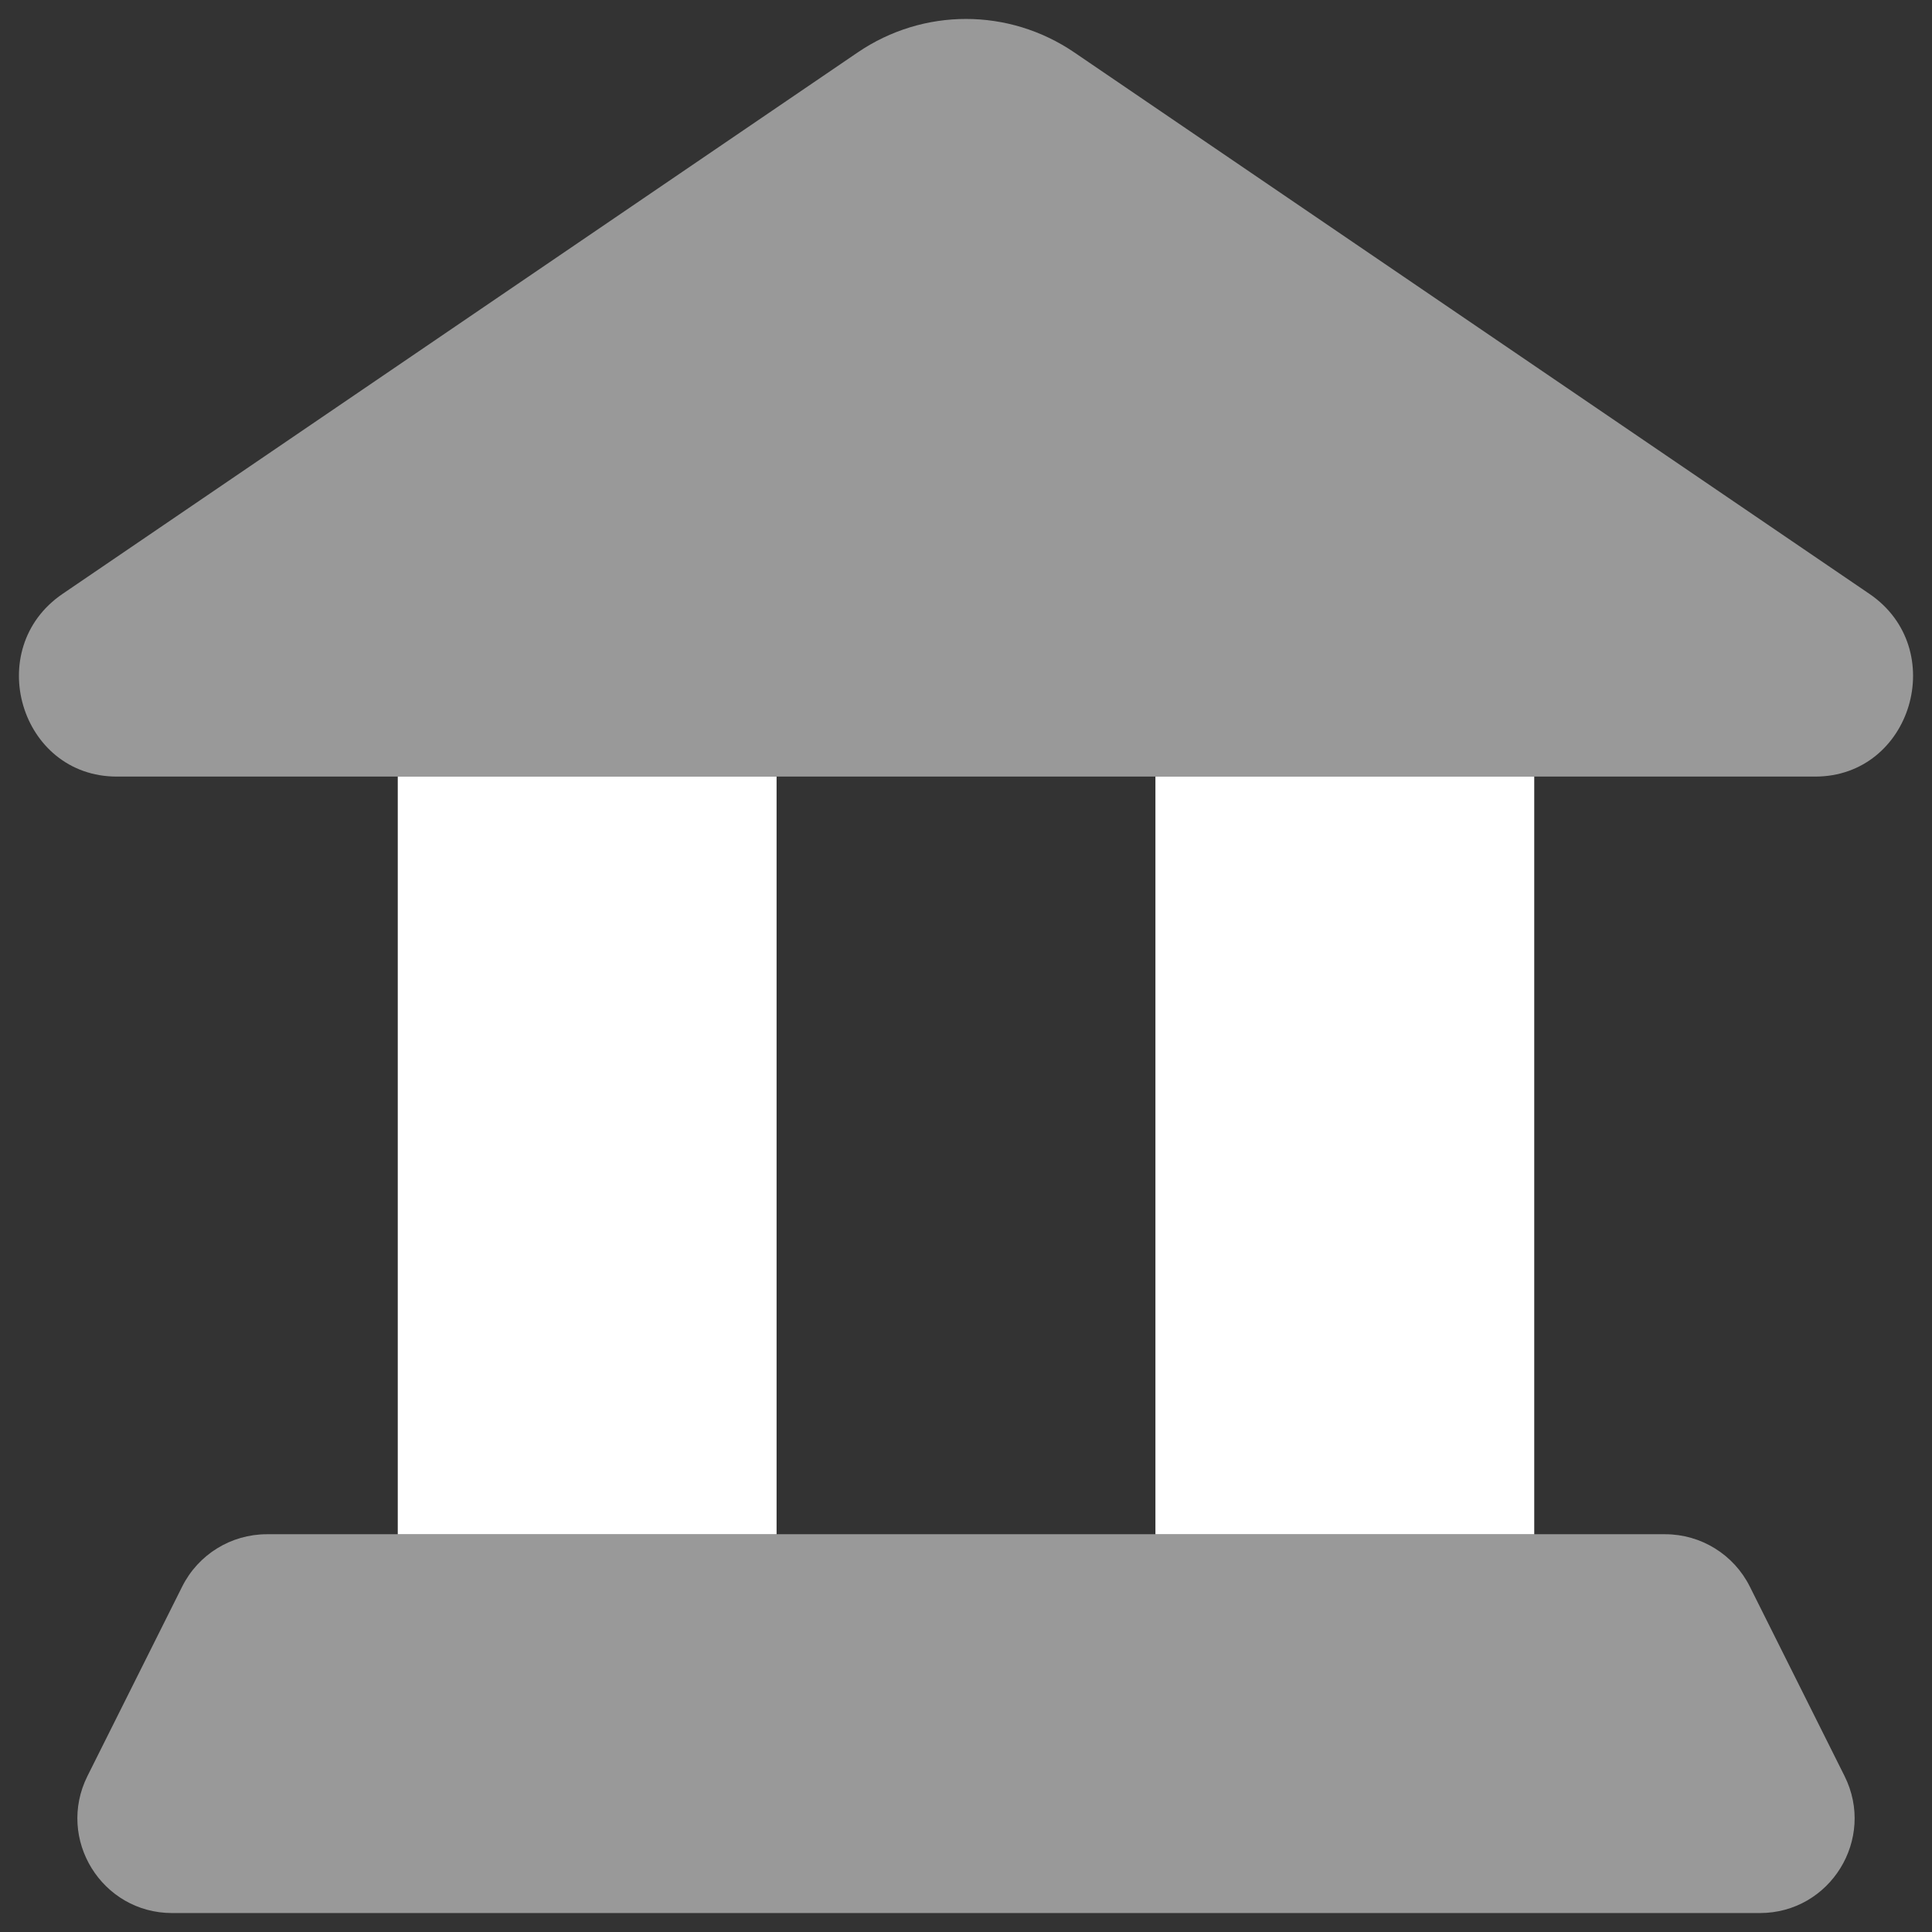 <svg width="68" height="68" viewBox="0 0 68 68" fill="none" xmlns="http://www.w3.org/2000/svg">
<rect x="0" y="0" width="68" height="68" fill="#333333" stroke="none"/>
<path opacity="0.5" d="M4.11 27.333L63.89 27.333C67.291 27.333 68.626 22.829 65.797 20.902L37.813 1.846C35.504 0.274 32.496 0.274 30.187 1.846L2.203 20.902C-0.626 22.829 0.709 27.333 4.11 27.333Z" fill="white"/>
<rect x="14" y="27.333" width="13.333" height="26.667" fill="white"/>
<rect x="40.667" y="27.333" width="13.333" height="26.667" fill="white"/>
<path opacity="0.5" d="M58.607 54C59.869 54 61.023 54.713 61.588 55.843L64.921 62.509C66.029 64.726 64.418 67.333 61.94 67.333L6.06 67.333C3.582 67.333 1.971 64.726 3.079 62.509L6.412 55.843C6.977 54.713 8.131 54 9.394 54L58.607 54Z" fill="white"/>
</svg>
